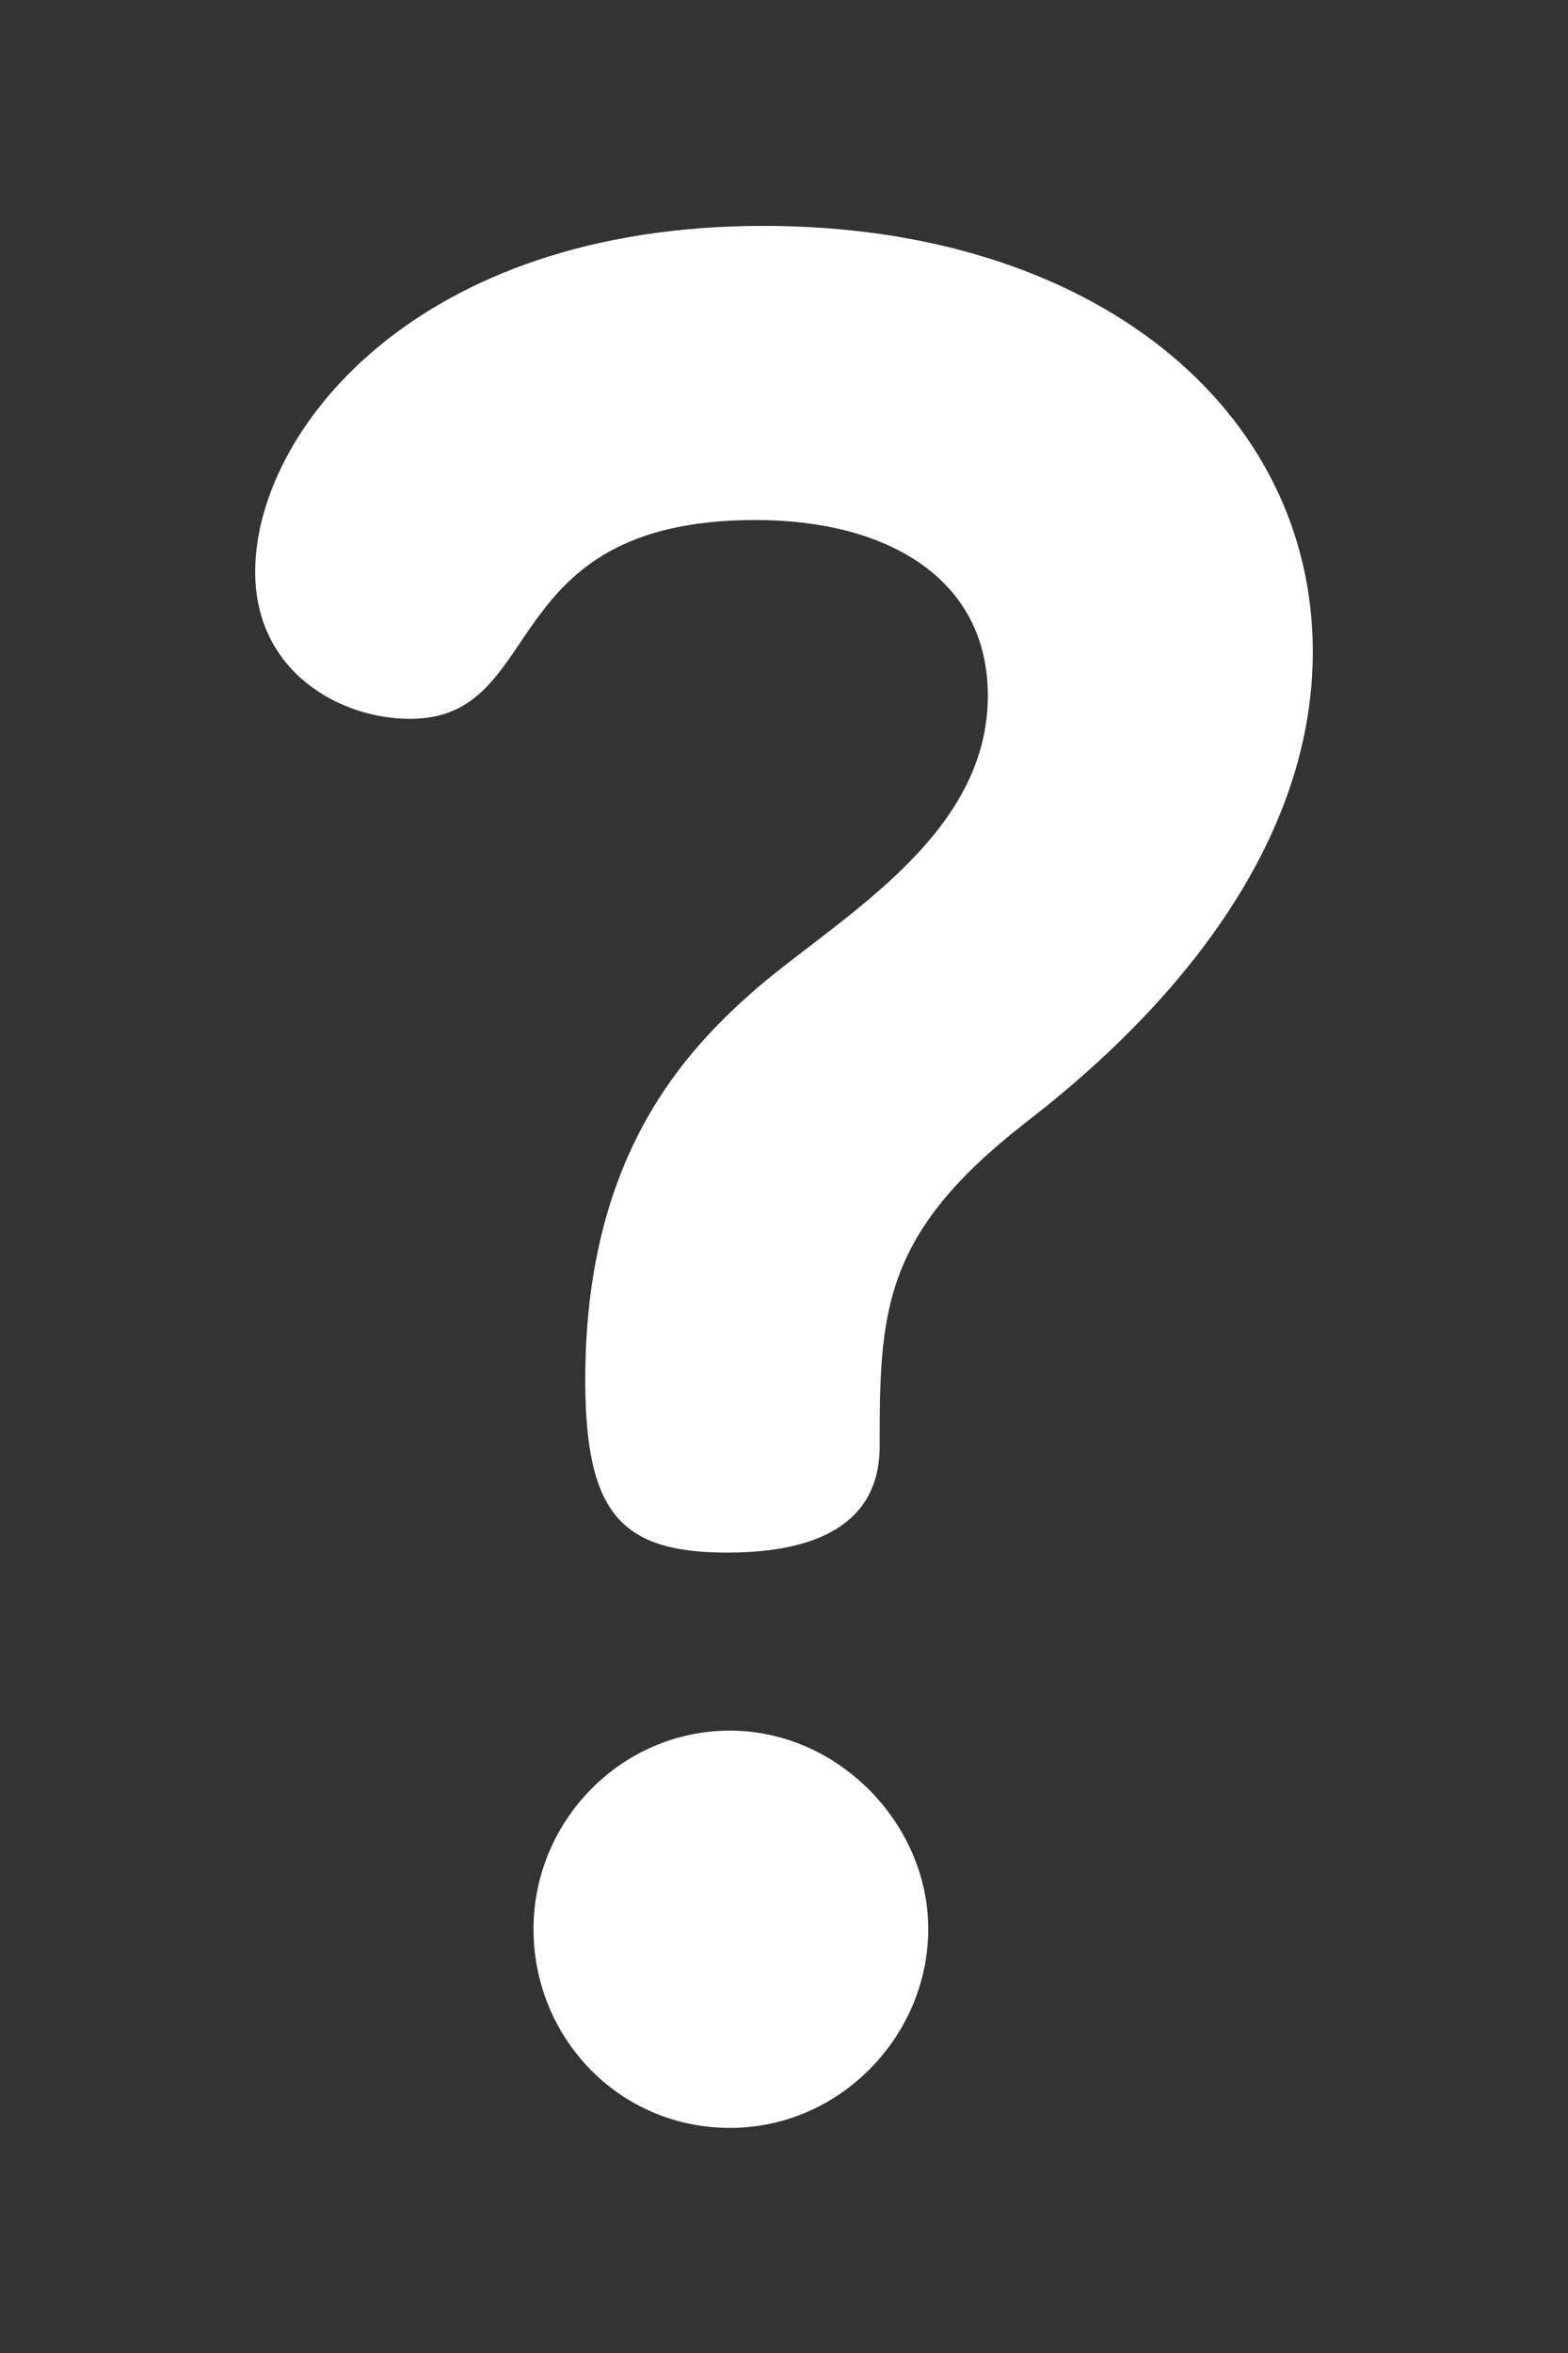 <svg width="4" height="6" viewBox="0 0 4 6" fill="none" xmlns="http://www.w3.org/2000/svg">
<rect x="0" y="0" width="4" height="6" fill="#333333" stroke="none"/>
<path id="Vector" d="M1.862 4.413C1.585 4.413 1.361 4.643 1.361 4.919C1.361 5.196 1.579 5.426 1.862 5.426C2.145 5.426 2.368 5.189 2.368 4.919C2.368 4.65 2.138 4.413 1.862 4.413ZM1.947 0.576C1.059 0.576 0.651 1.102 0.651 1.458C0.651 1.714 0.868 1.833 1.046 1.833C1.401 1.833 1.256 1.326 1.928 1.326C2.257 1.326 2.52 1.471 2.52 1.774C2.52 2.129 2.151 2.333 1.934 2.517C1.743 2.682 1.493 2.952 1.493 3.518C1.493 3.86 1.585 3.959 1.855 3.959C2.178 3.959 2.244 3.814 2.244 3.689C2.244 3.346 2.25 3.149 2.612 2.866C2.79 2.728 3.349 2.28 3.349 1.662C3.349 1.043 2.79 0.576 1.948 0.576H1.947Z" fill="white"/>
</svg>
